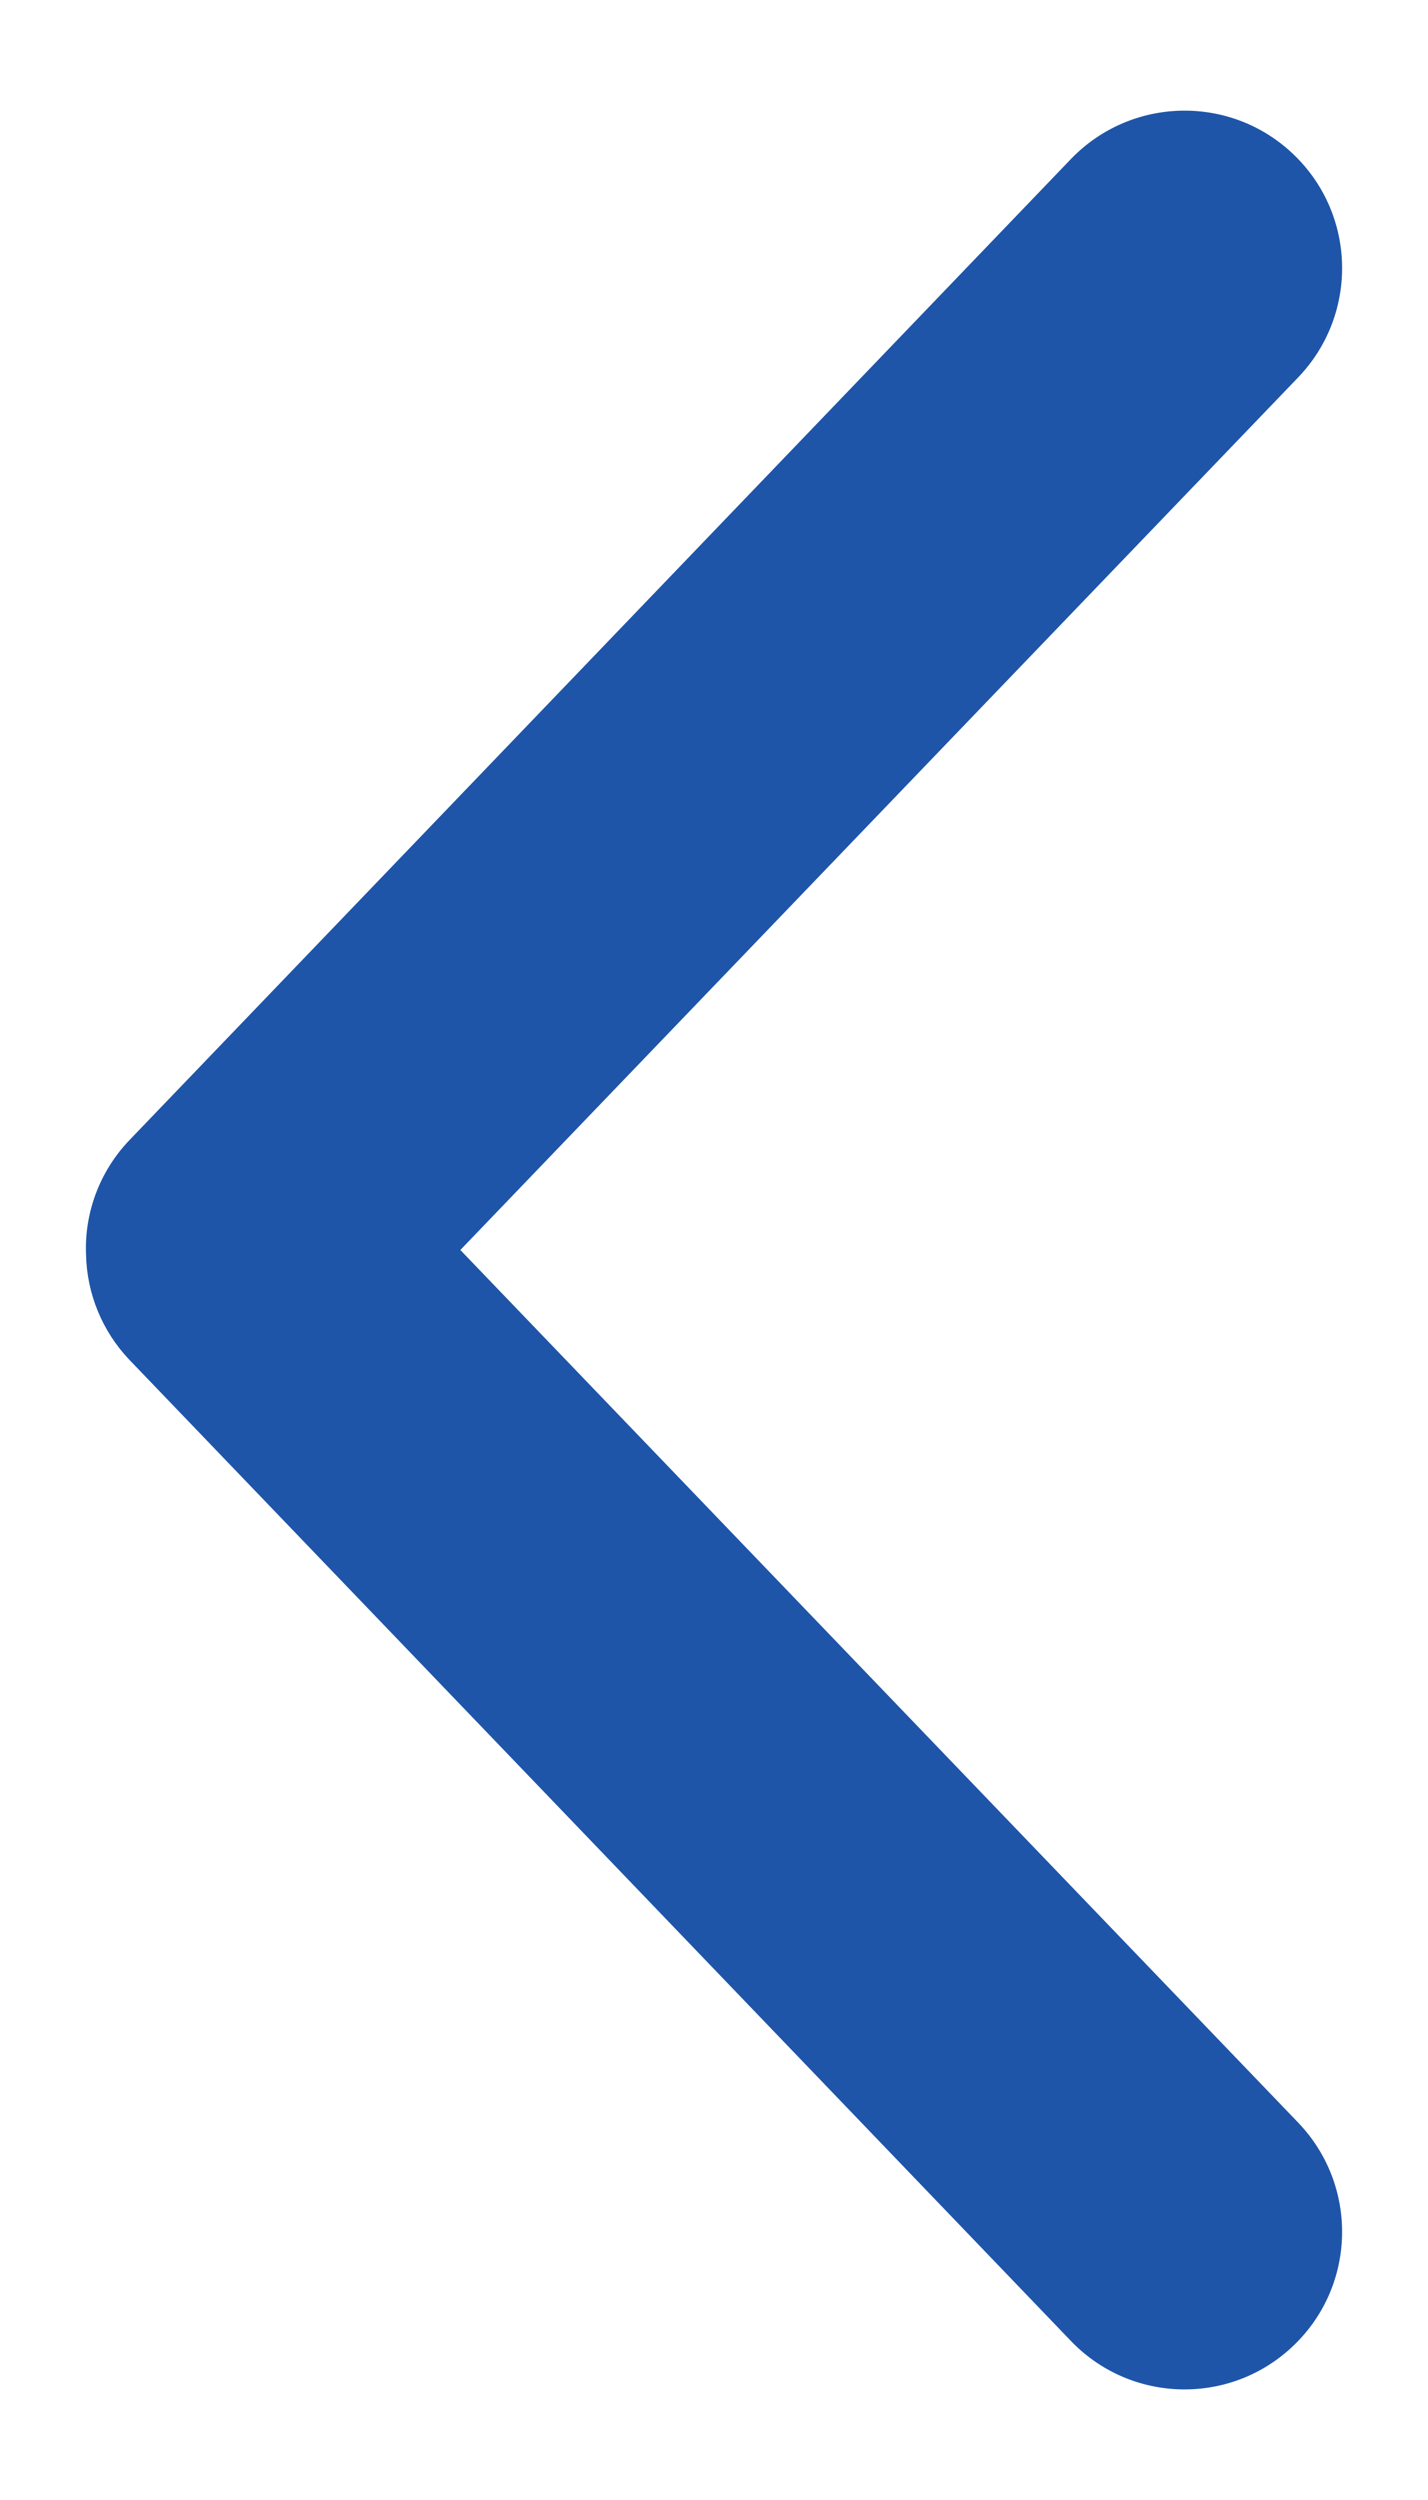 <svg width="8" height="14" viewBox="0 0 8 14" fill="none" xmlns="http://www.w3.org/2000/svg">
	<path d="M0.482 7.027C0.487 7.246 0.573 7.454 0.722 7.612L6.002 13.112C6.341 13.462 6.898 13.471 7.248 13.134C7.599 12.797 7.61 12.24 7.274 11.888L2.579 7L7.274 2.112C7.61 1.76 7.599 1.203 7.248 0.866C6.898 0.529 6.341 0.539 6.002 0.888L0.722 6.388C0.559 6.56 0.472 6.791 0.482 7.027L0.482 7.027Z" fill="#1E55A9" />
</svg>
